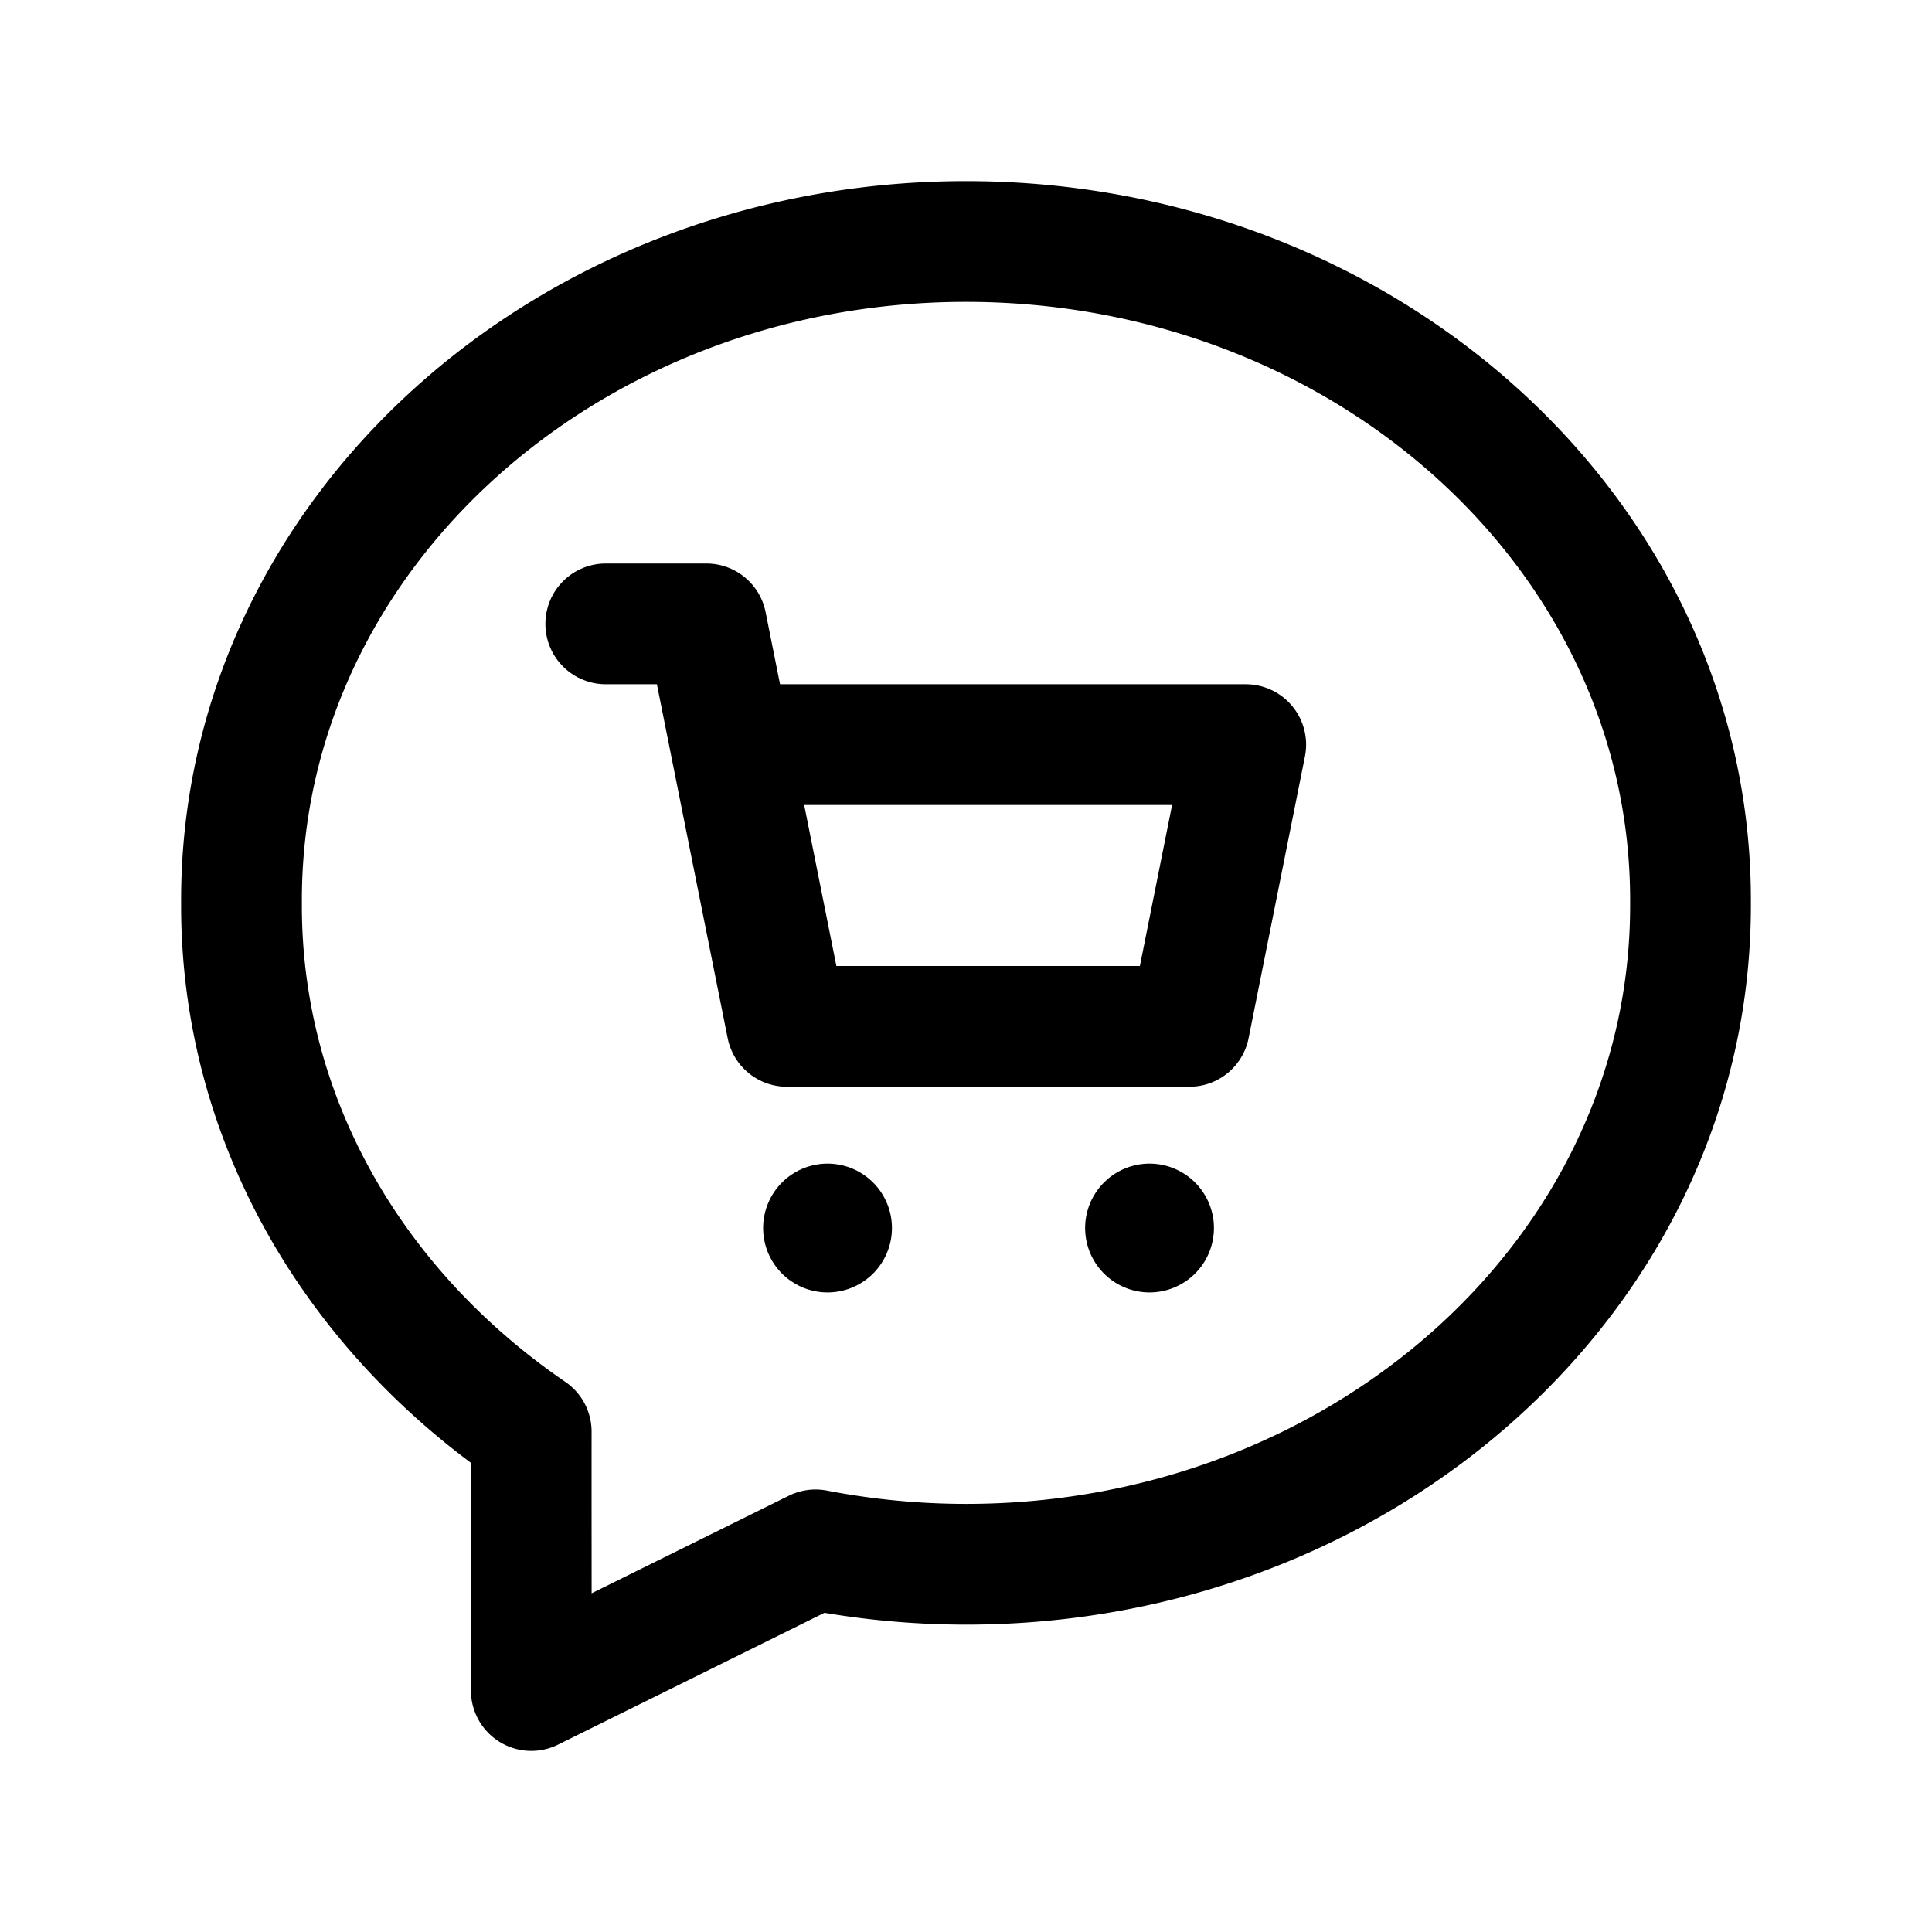 <svg version="1.1" viewBox="0 0 24 24" xmlns="http://www.w3.org/2000/svg"><title>ecommerce basket messages</title><g class="nc-icon-wrapper"><g fill="none"><path d="M0 24V0h24v24z"/><path stroke="currentColor" stroke-linecap="round" stroke-linejoin="round" stroke-width="1.5" d="M3 11.251c0 2.683 1.42 5.045 3.599 6.534-.001.854.001 2.006.001 3.215l3.531-1.747a9.896 9.896 0 0 0 1.869.179c4.952 0 9-3.643 9-8.182v-.069C21 6.643 16.952 3 12 3s-9 3.643-9 8.182v.069z"/><path stroke="currentColor" stroke-linecap="round" stroke-linejoin="round" stroke-width="1.5" d="M9.075 9.25h6.4l-.7 3.5h-5l-1-5h-1.25"/><path stroke="currentColor" stroke-linecap="round" stroke-linejoin="round" stroke-width="1.5" d="M14.31 15.215a.05.05 0 1 1-.07.07.05.05 0 0 1 .07-.07"/><path stroke="currentColor" stroke-linecap="round" stroke-linejoin="round" stroke-width="1.5" d="M10.31 15.215a.05.05 0 1 1-.07.07.05.05 0 0 1 .07-.07"/></g></g></svg>